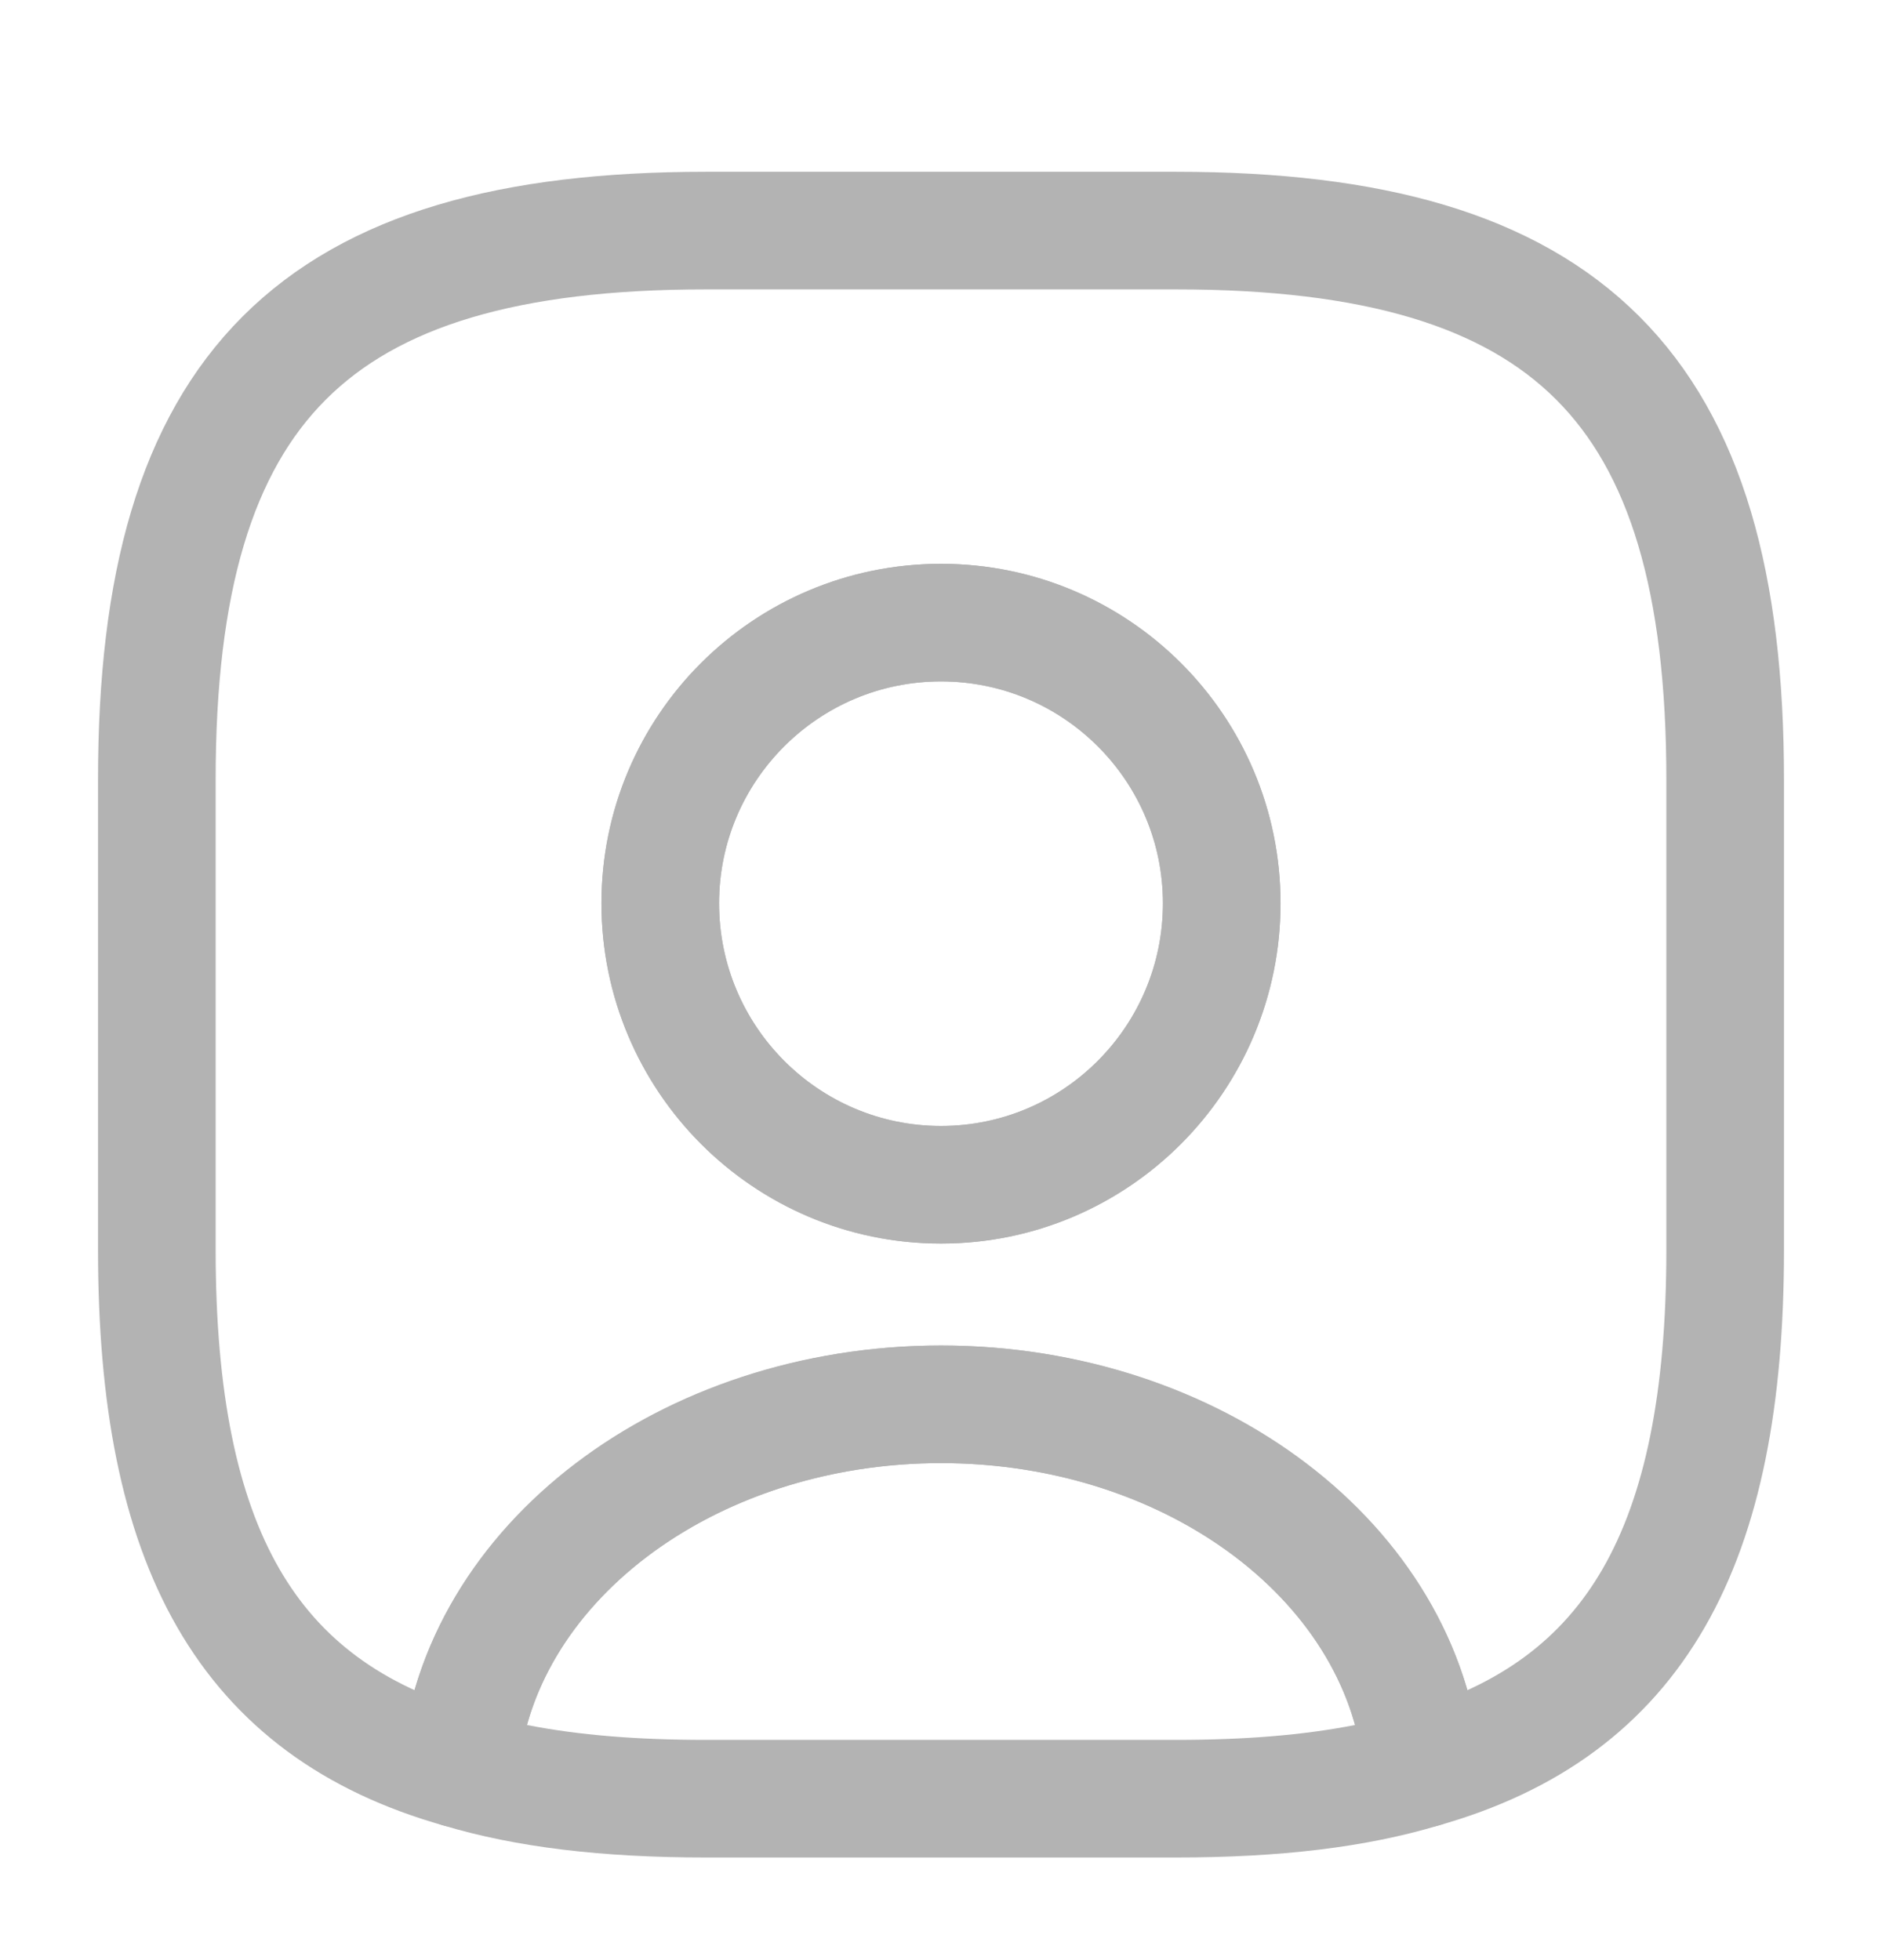 <svg width="24" height="25" viewBox="0 0 24 25" fill="none" xmlns="http://www.w3.org/2000/svg">
<path d="M15 23.691H9C7.68 23.691 6.58 23.561 5.65 23.281C5.31 23.181 5.09 22.851 5.11 22.501C5.36 19.511 8.39 17.161 12 17.161C15.61 17.161 18.63 19.501 18.89 22.501C18.92 22.861 18.7 23.181 18.35 23.281C17.42 23.561 16.32 23.691 15 23.691ZM6.72 22.001C7.38 22.131 8.13 22.191 9 22.191H15C15.87 22.191 16.62 22.131 17.28 22.001C16.75 20.081 14.56 18.661 12 18.661C9.44 18.661 7.25 20.081 6.72 22.001Z" fill="#B3B3B3"/>
<path d="M15 2.941H9C4 2.941 2 4.941 2 9.941V15.941C2 19.721 3.14 21.791 5.86 22.561C6.08 19.961 8.75 17.911 12 17.911C15.25 17.911 17.92 19.961 18.14 22.561C20.86 21.791 22 19.721 22 15.941V9.941C22 4.941 20 2.941 15 2.941ZM12 15.111C10.02 15.111 8.42 13.501 8.42 11.521C8.42 9.541 10.02 7.941 12 7.941C13.98 7.941 15.58 9.541 15.58 11.521C15.58 13.501 13.98 15.111 12 15.111Z" stroke="#B3B3B3" stroke-width="1.5" stroke-linecap="round" stroke-linejoin="round"/>
<path d="M12 15.861C9.61 15.861 7.67 13.911 7.67 11.521C7.67 9.131 9.61 7.191 12 7.191C14.39 7.191 16.33 9.131 16.33 11.521C16.33 13.911 14.39 15.861 12 15.861ZM12 8.691C10.44 8.691 9.17 9.961 9.17 11.521C9.17 13.091 10.44 14.361 12 14.361C13.56 14.361 14.83 13.091 14.83 11.521C14.83 9.961 13.56 8.691 12 8.691Z" fill="#B3B3B3"/>
</svg>
